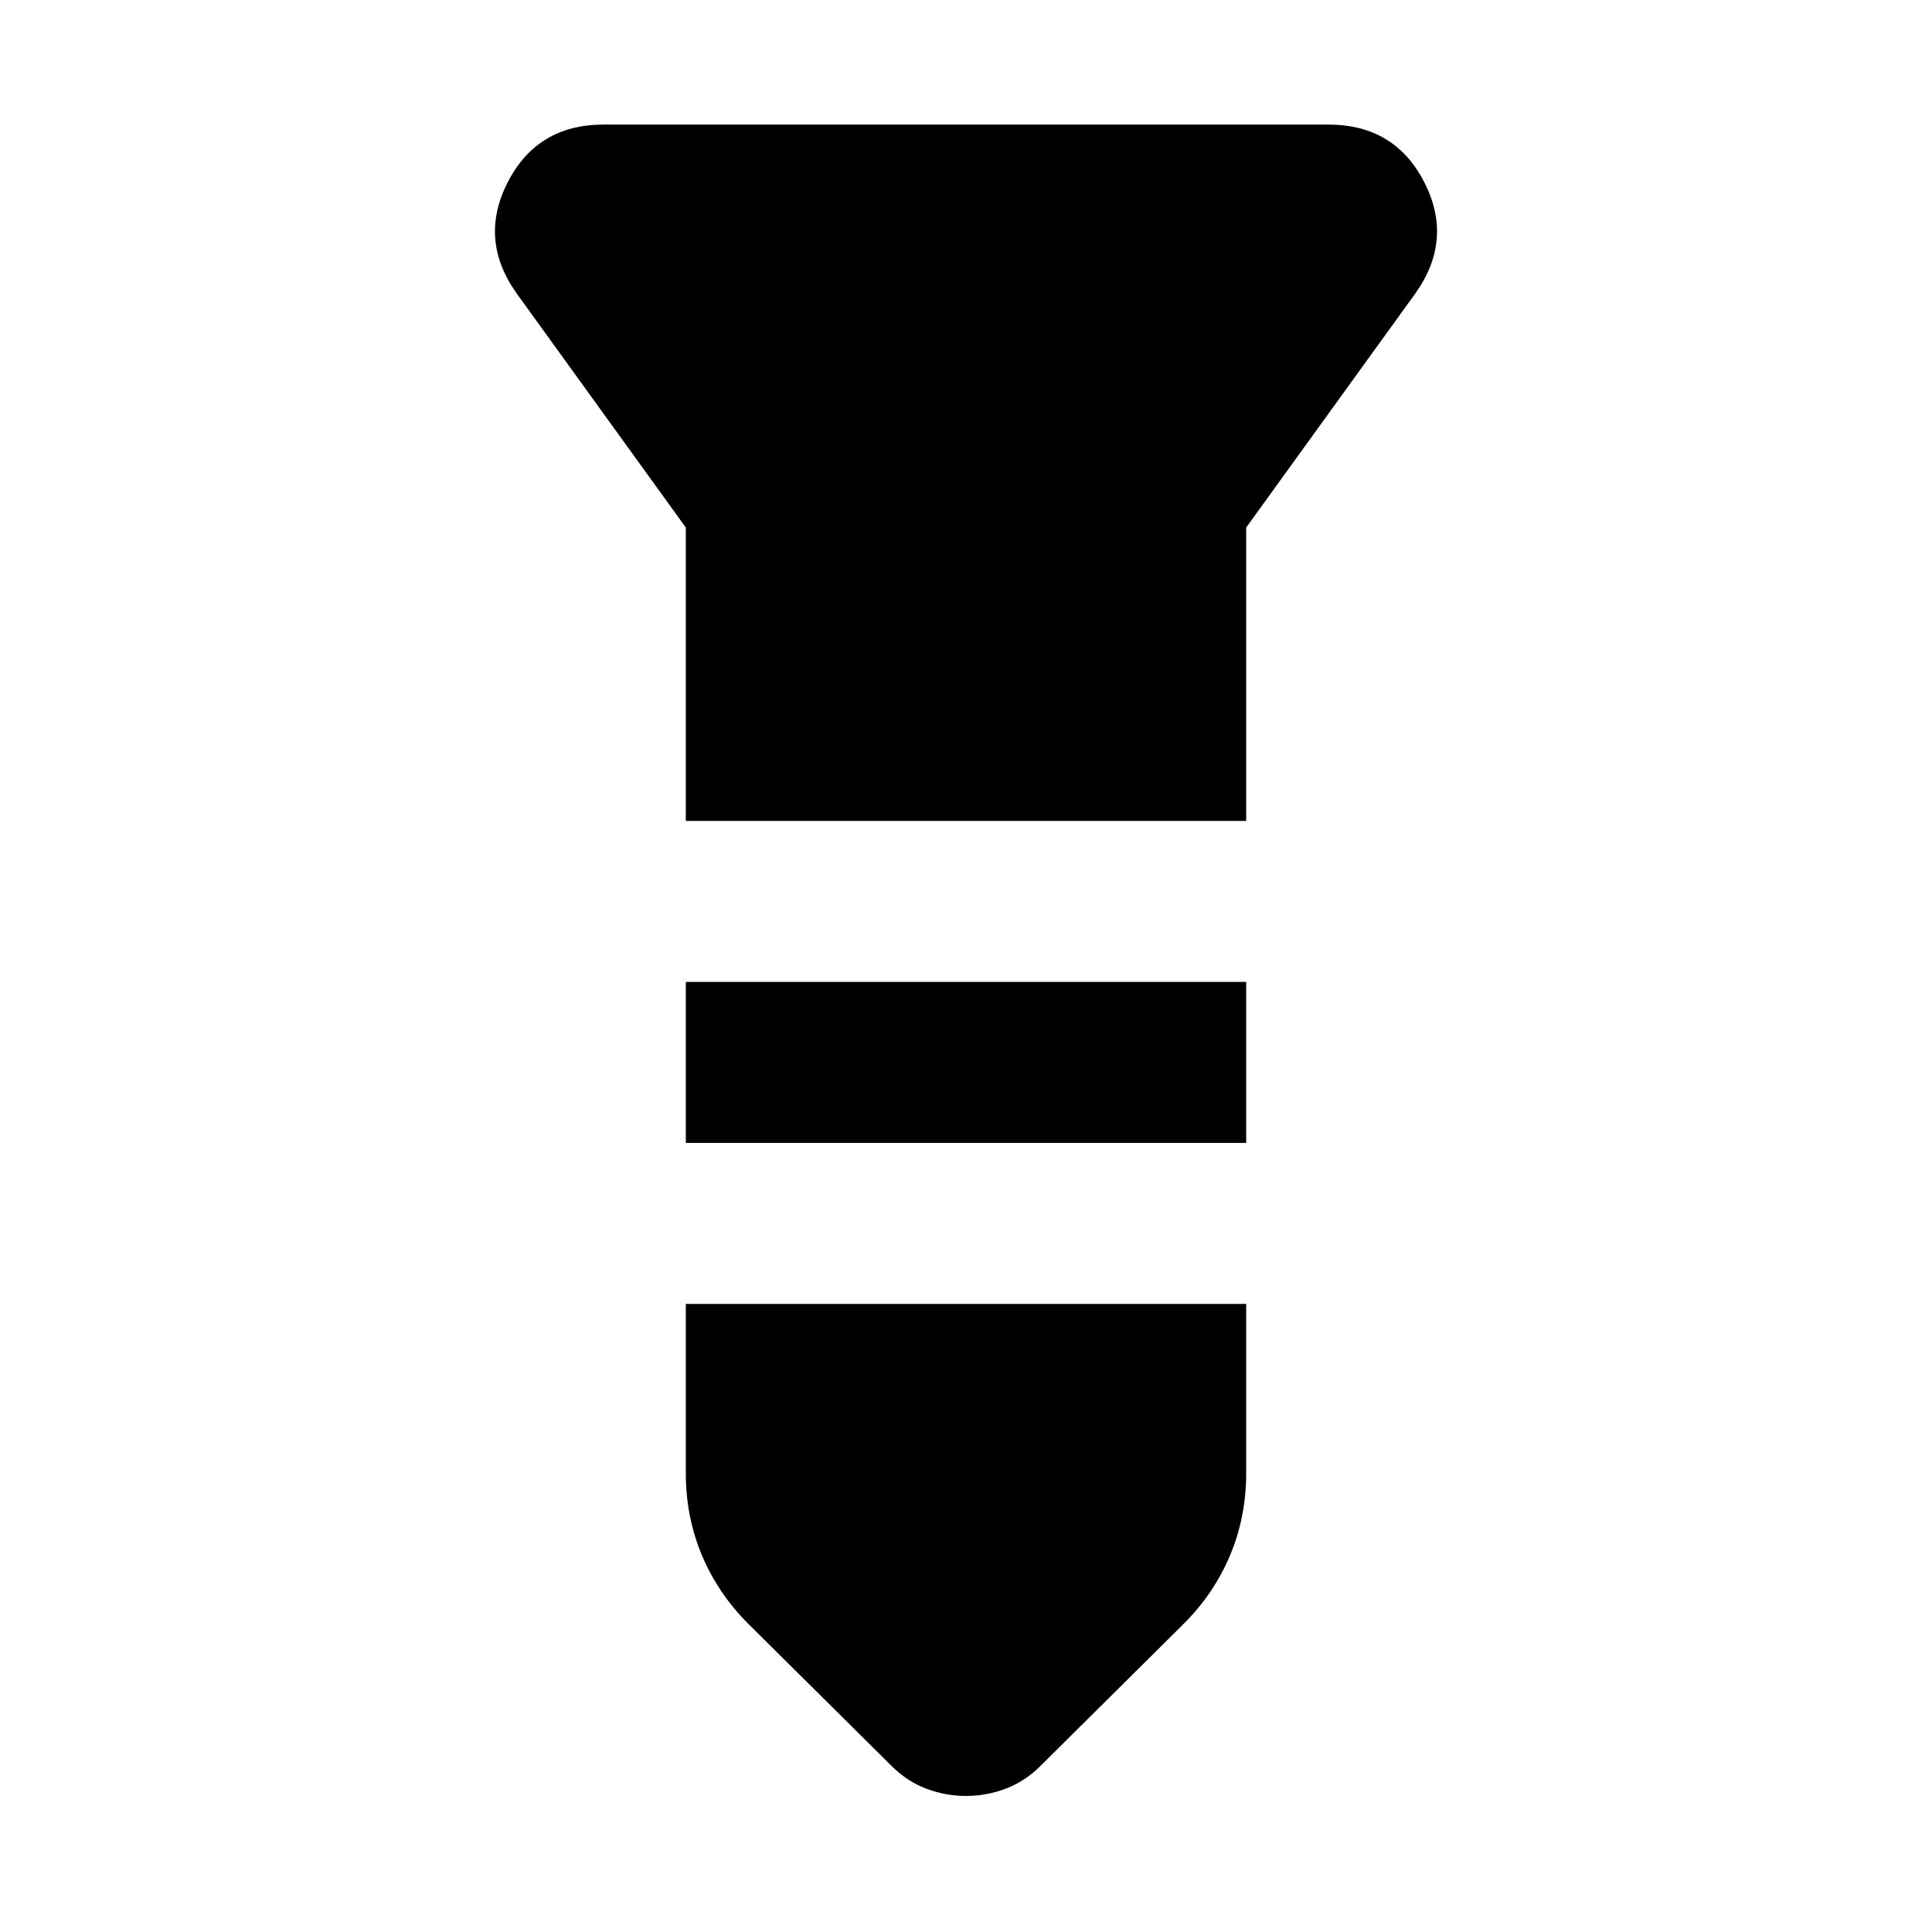 <svg xmlns="http://www.w3.org/2000/svg" height="24" viewBox="0 -960 960 960" width="24"><path d="M299.91-898.09h360.18q32.91 0 47.59 28.57 14.67 28.56-4.42 55.35l-84.04 116.3v145.78H340.78v-145.78l-84.04-116.3q-19.09-26.79-4.42-55.35 14.68-28.57 47.59-28.57Zm40.87 426h278.44v80H340.78v-80Zm0 160h278.44v84.18q0 21.65-7.98 40.67-7.98 19.02-22.94 33.98l-71.26 70.7q-7.69 7.69-17.24 11.32-9.54 3.63-19.8 3.63-10.26 0-19.8-3.63-9.55-3.63-17.24-11.32l-71.26-70.7q-14.96-14.96-22.94-33.98-7.98-19.02-7.98-40.67v-84.18Z"/></svg>